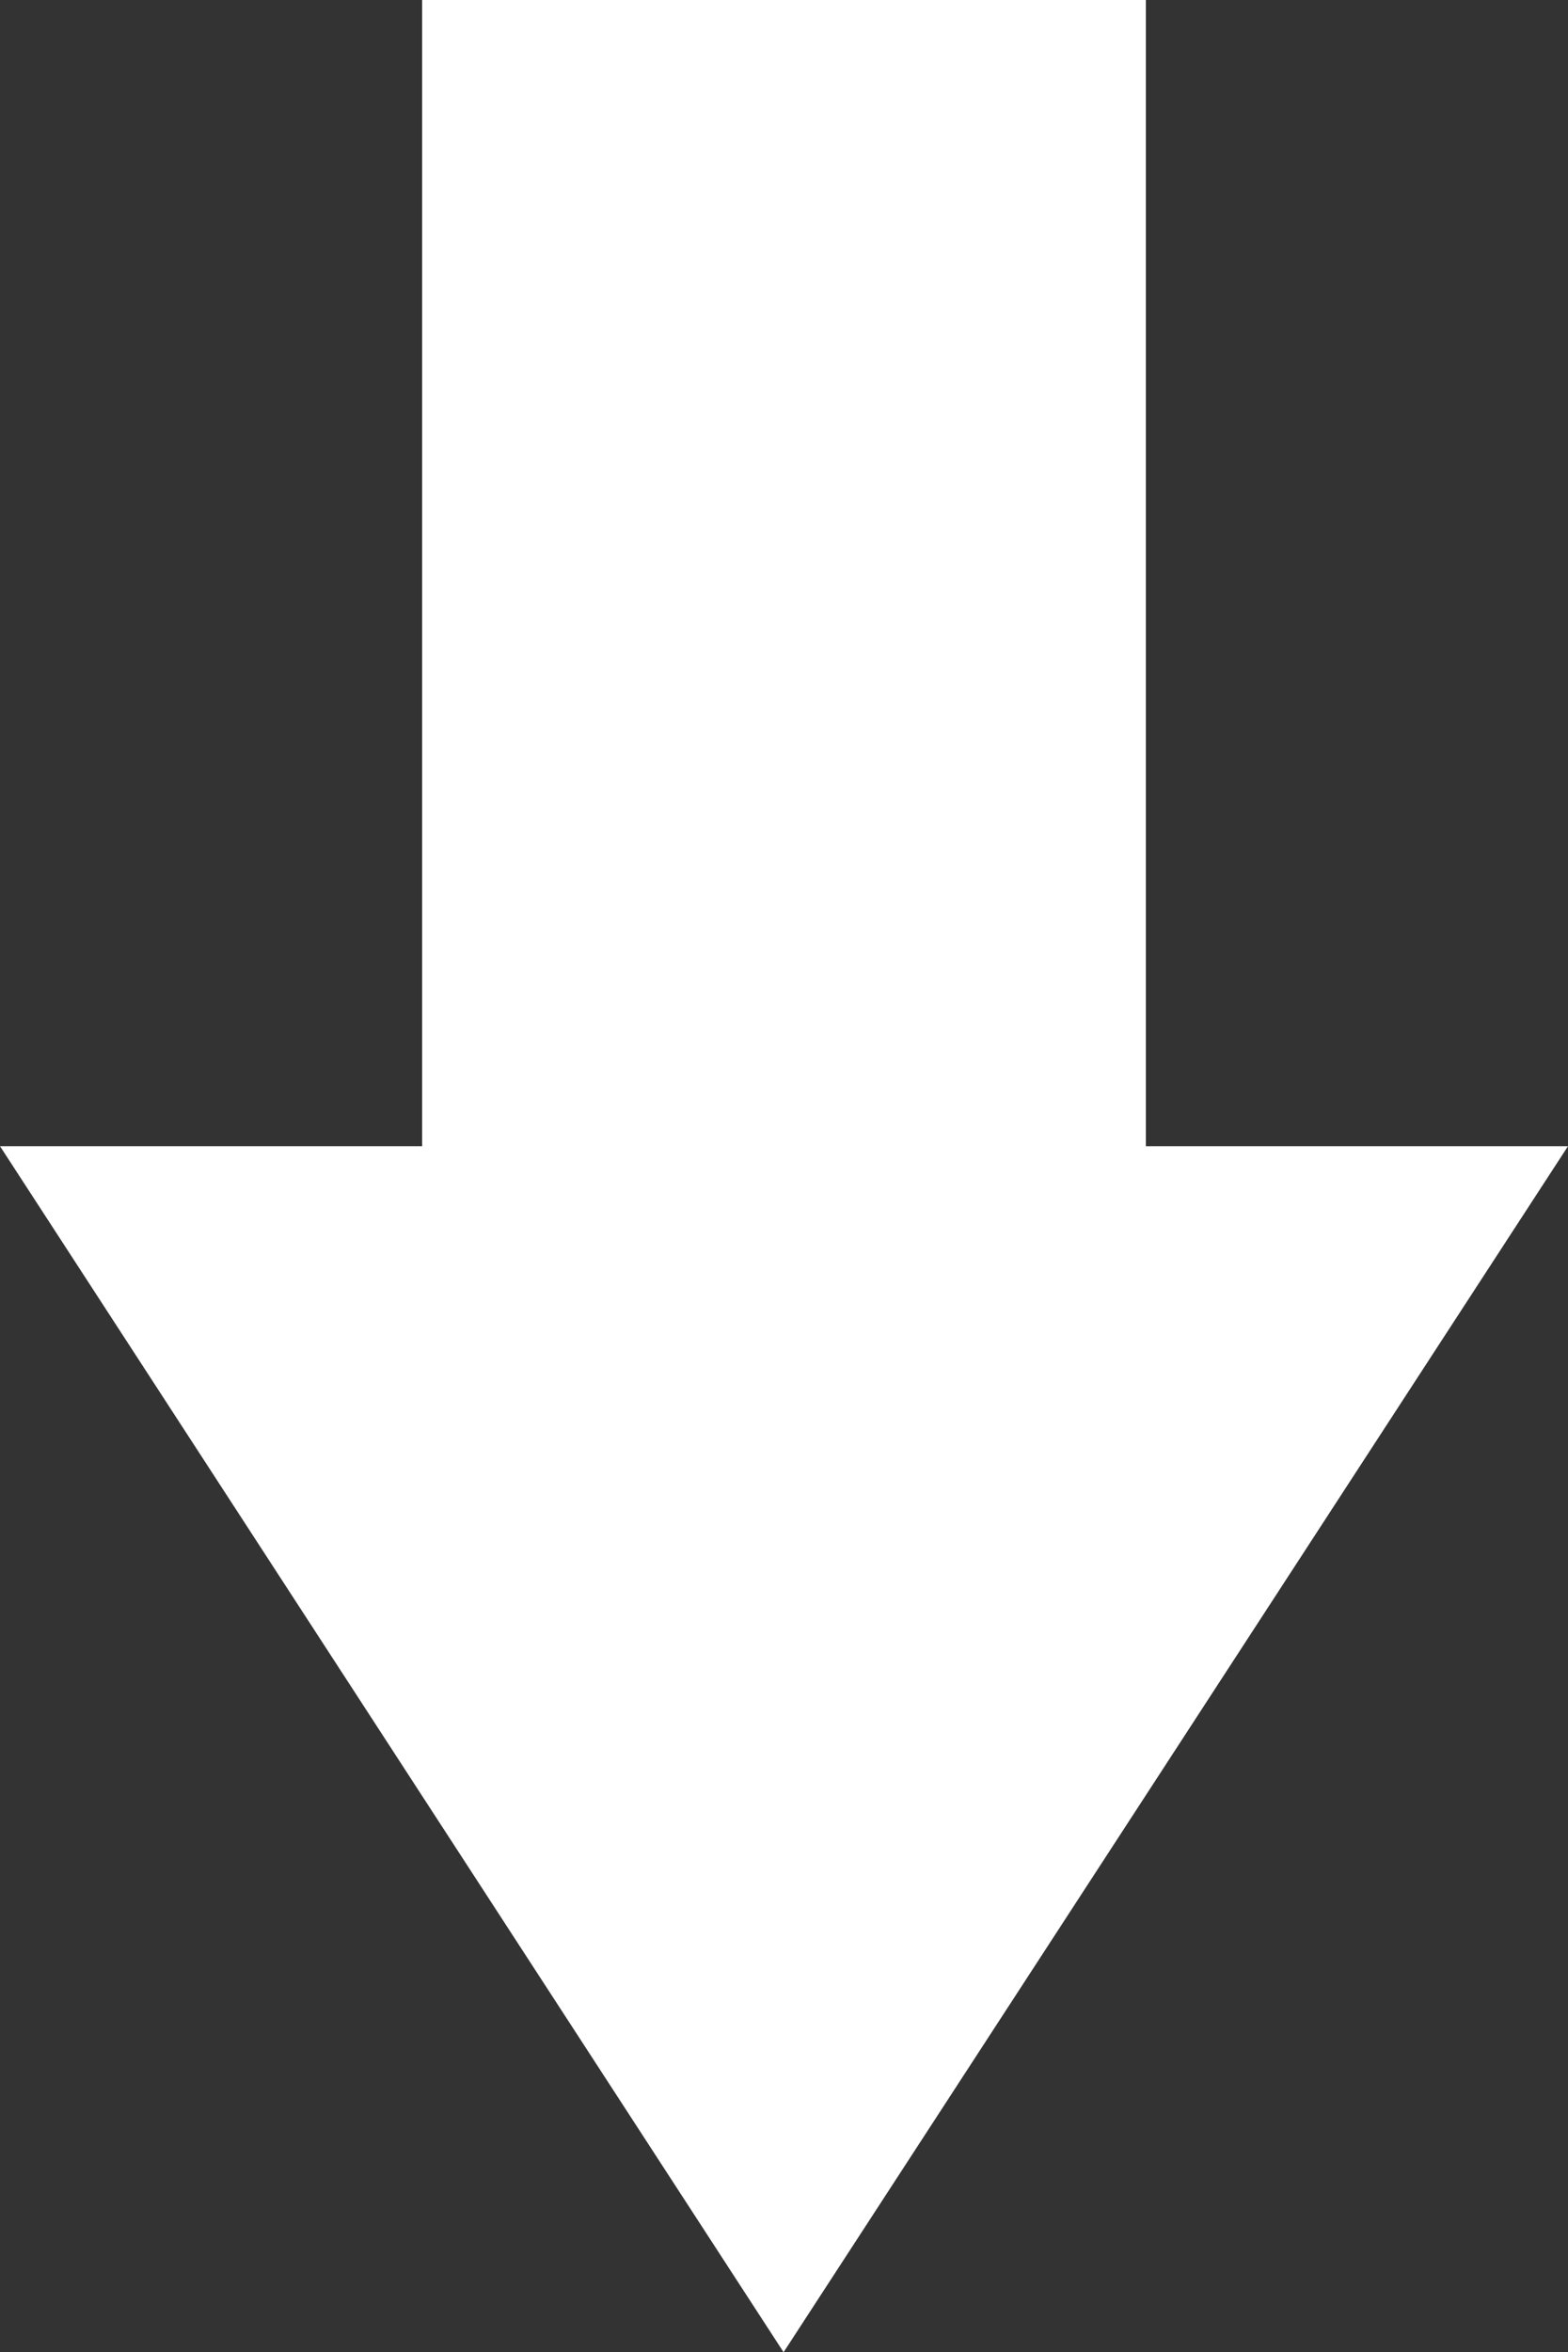 <?xml version="1.0" encoding="utf-8"?>
<!-- Generator: Adobe Illustrator 21.1.0, SVG Export Plug-In . SVG Version: 6.00 Build 0)  -->
<svg version="1.1" id="Layer_1" xmlns="http://www.w3.org/2000/svg" xmlns:xlink="http://www.w3.org/1999/xlink" x="0px" y="0px"
	 viewBox="0 0 188.7 283" style="enable-background:new 0 0 188.7 283;" xml:space="preserve">
<rect x="0" y="0" width="188.7" height="283" fill="#333333" stroke="none"/>
<style type="text/css">
	.st0{fill:#FFFFFF;}
</style>
<polygon class="st0" points="94.3,283 188.7,137.9 137.9,137.9 137.9,0 50.8,0 50.8,137.9 0,137.9 "/>
</svg>
